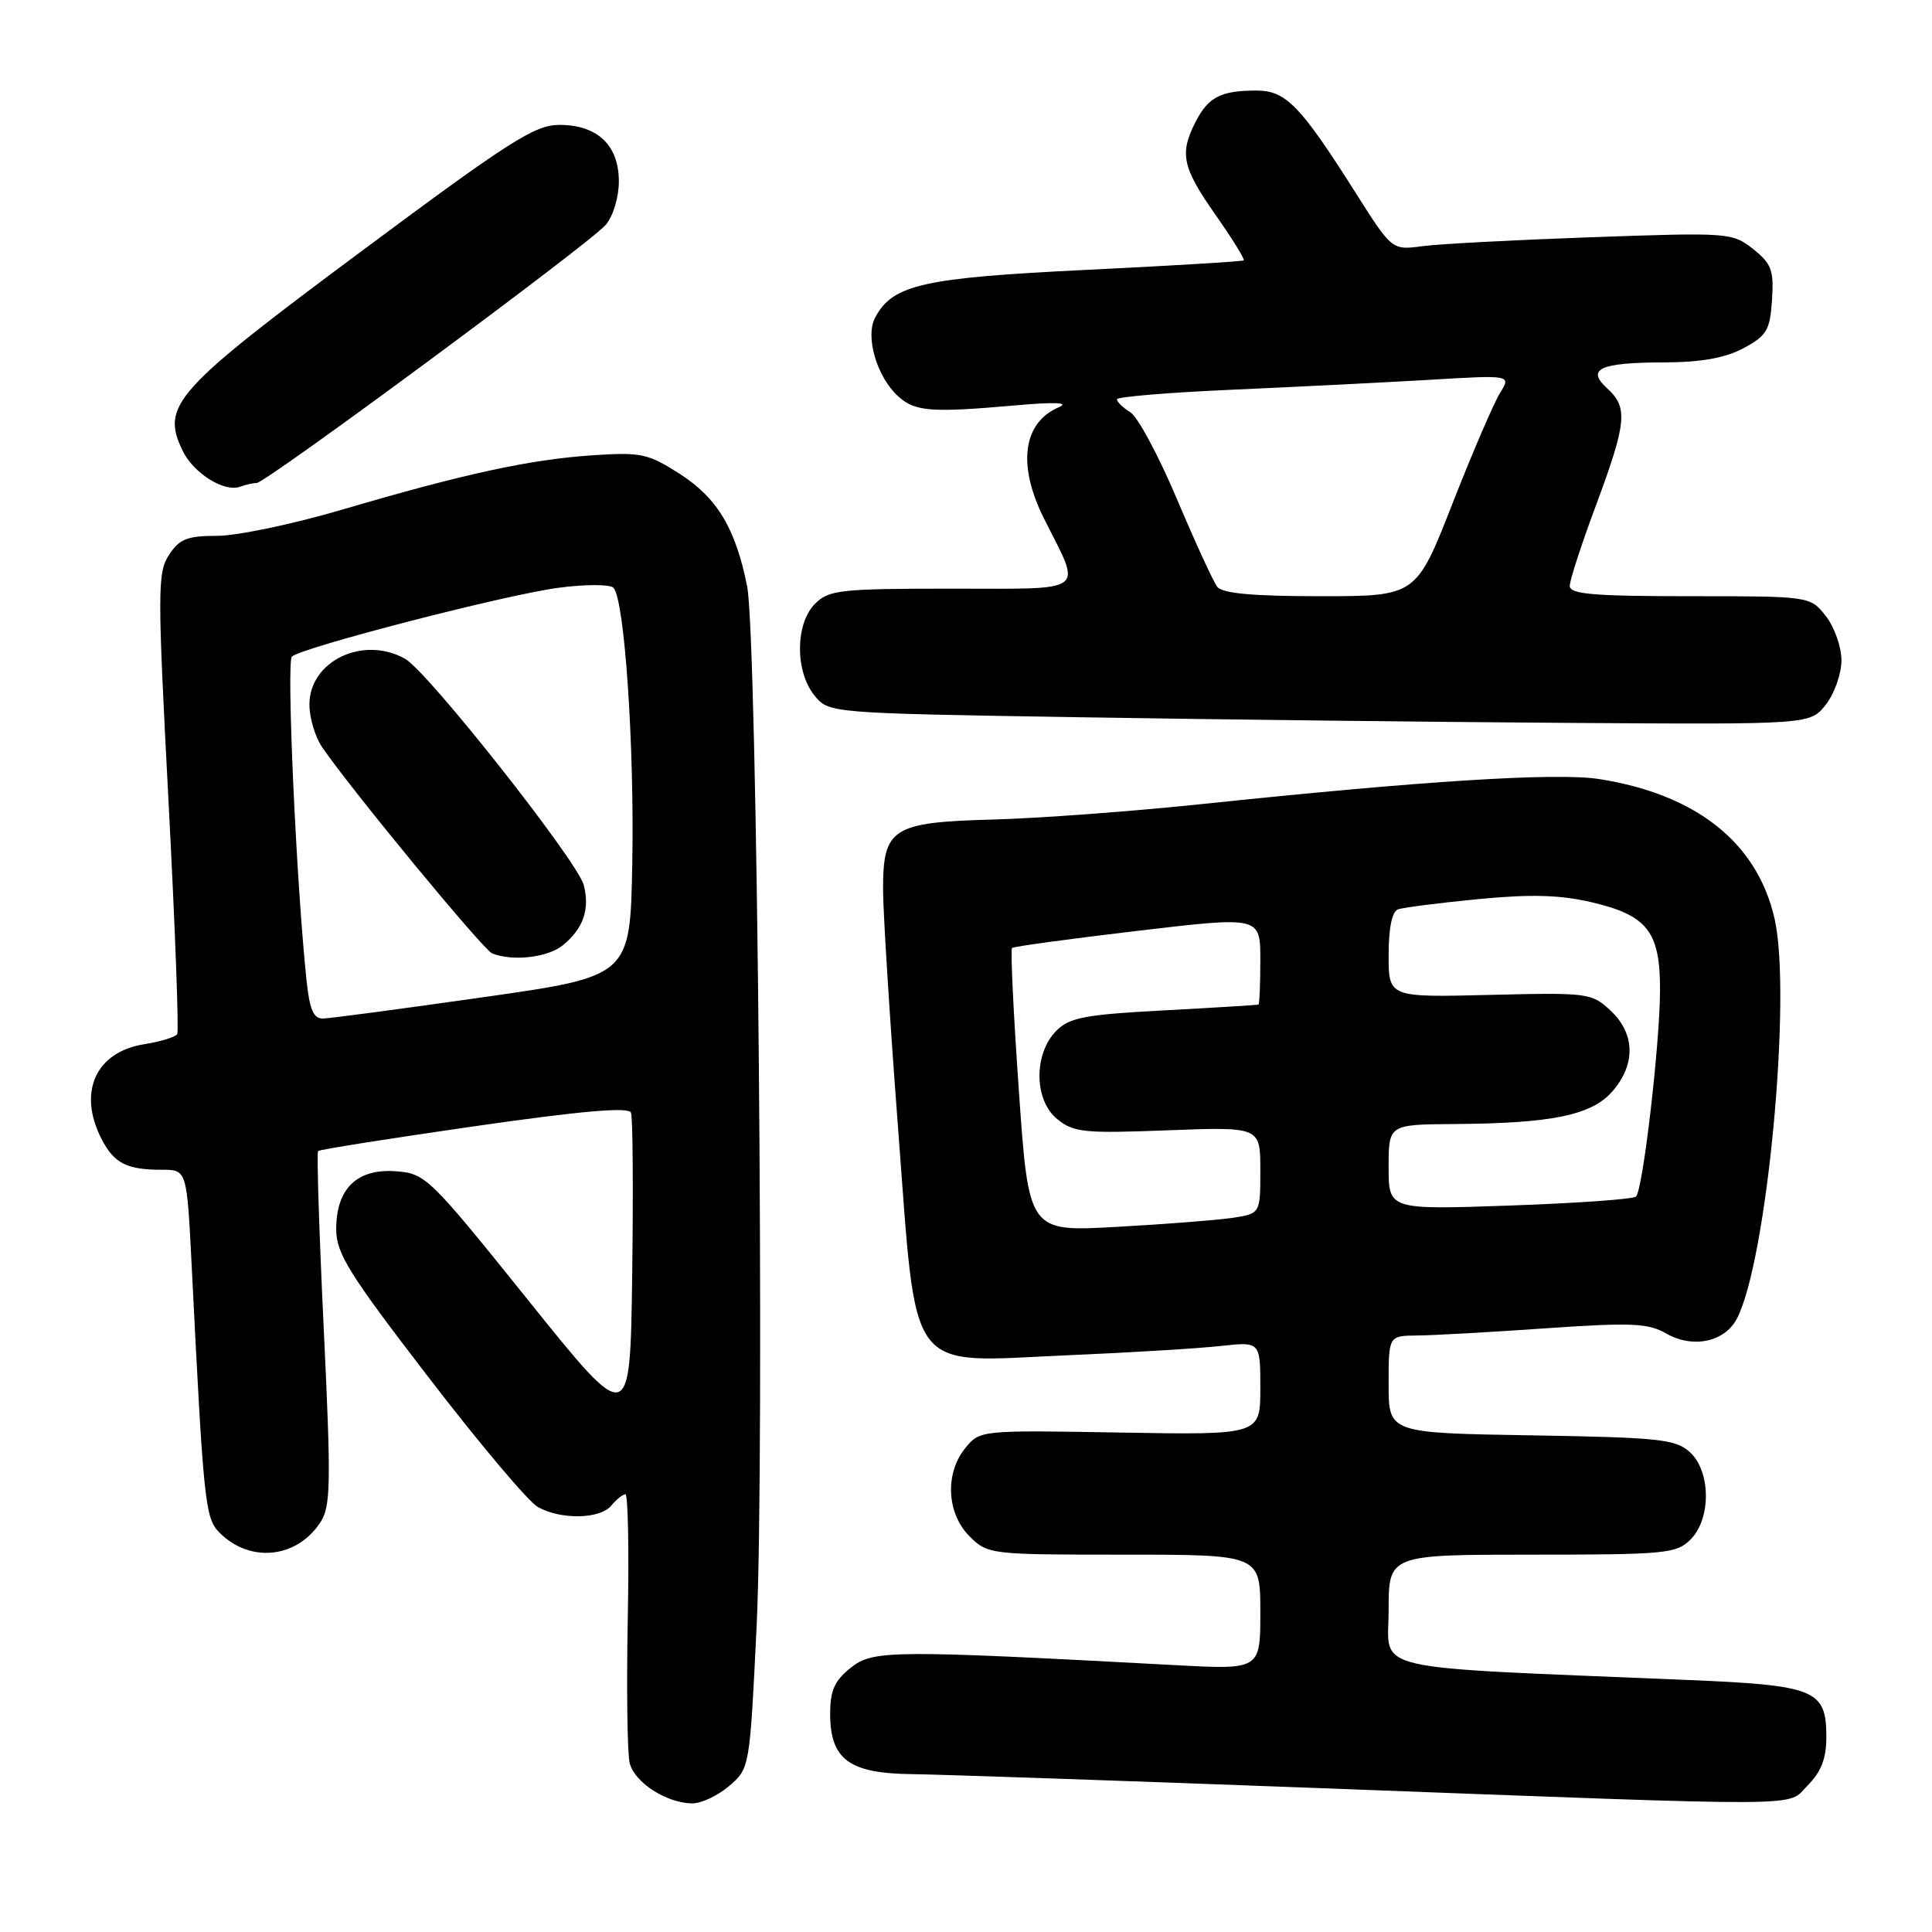 <?xml version="1.0" encoding="UTF-8" standalone="no"?>
<!DOCTYPE svg PUBLIC "-//W3C//DTD SVG 1.1//EN" "http://www.w3.org/Graphics/SVG/1.1/DTD/svg11.dtd" >
<svg xmlns="http://www.w3.org/2000/svg" xmlns:xlink="http://www.w3.org/1999/xlink" version="1.1" viewBox="0 0 256 256">
 <g >
 <path fill="currentColor"
d=" M 96.62 236.65 C 99.34 234.31 99.35 234.26 100.26 215.40 C 101.35 192.82 100.36 84.54 99.00 77.69 C 97.47 70.03 95.05 65.99 90.07 62.79 C 85.86 60.09 84.94 59.90 78.50 60.33 C 70.24 60.88 61.47 62.78 45.34 67.53 C 38.85 69.44 31.40 71.00 28.79 71.00 C 24.82 71.00 23.78 71.41 22.40 73.52 C 20.86 75.86 20.86 78.23 22.33 106.19 C 23.20 122.77 23.72 136.65 23.48 137.03 C 23.24 137.42 21.26 138.02 19.08 138.37 C 12.66 139.40 10.27 144.75 13.46 150.93 C 15.13 154.16 16.79 155.00 21.46 155.00 C 24.76 155.00 24.76 155.00 25.40 167.75 C 26.98 199.32 27.17 201.17 29.10 203.10 C 33.14 207.14 39.32 206.50 42.45 201.72 C 43.83 199.61 43.88 196.68 42.90 176.11 C 42.29 163.33 41.95 152.72 42.15 152.52 C 42.34 152.32 51.66 150.85 62.84 149.24 C 77.20 147.18 83.31 146.65 83.61 147.44 C 83.85 148.05 83.92 157.68 83.77 168.83 C 83.50 189.11 83.50 189.11 70.00 172.30 C 56.87 155.96 56.39 155.49 52.45 155.20 C 47.30 154.82 44.55 157.50 44.55 162.87 C 44.55 166.08 46.19 168.73 56.79 182.51 C 63.52 191.28 70.04 199.01 71.27 199.69 C 74.35 201.40 79.50 201.30 81.00 199.50 C 81.68 198.68 82.53 198.00 82.87 198.00 C 83.22 198.00 83.36 205.49 83.18 214.65 C 83.01 223.82 83.12 232.35 83.44 233.63 C 84.09 236.19 88.28 238.90 91.69 238.96 C 92.90 238.98 95.12 237.94 96.62 236.65 Z  M 239.55 236.55 C 241.31 234.78 242.00 233.00 242.00 230.20 C 242.00 223.88 240.62 223.31 223.50 222.60 C 180.39 220.80 184.00 221.64 184.00 213.38 C 184.00 206.00 184.00 206.00 203.00 206.00 C 220.67 206.00 222.14 205.86 224.00 204.00 C 226.76 201.24 226.71 194.95 223.90 192.40 C 222.02 190.70 219.82 190.47 202.90 190.19 C 184.00 189.88 184.00 189.88 184.00 183.44 C 184.00 177.00 184.00 177.00 187.75 176.96 C 189.81 176.95 197.47 176.52 204.76 176.01 C 216.23 175.22 218.39 175.32 220.81 176.71 C 224.28 178.70 228.49 177.83 230.12 174.78 C 234.10 167.33 237.45 132.07 235.15 121.78 C 232.89 111.70 224.80 105.25 211.90 103.23 C 206.24 102.35 188.54 103.46 159.00 106.57 C 149.93 107.52 137.62 108.43 131.65 108.59 C 118.20 108.95 117.00 109.71 117.01 117.90 C 117.02 120.98 117.91 135.20 119.00 149.50 C 121.54 182.75 119.88 180.52 141.44 179.58 C 149.72 179.23 158.86 178.67 161.75 178.35 C 167.00 177.77 167.00 177.77 167.00 183.95 C 167.00 190.14 167.00 190.14 148.42 189.82 C 129.93 189.50 129.83 189.51 127.92 191.86 C 125.18 195.22 125.43 200.52 128.45 203.55 C 130.88 205.97 131.13 206.00 148.95 206.00 C 167.00 206.00 167.00 206.00 167.00 213.62 C 167.00 221.24 167.00 221.24 155.75 220.64 C 118.07 218.62 115.70 218.63 112.75 220.97 C 110.59 222.68 110.00 223.98 110.00 227.07 C 110.00 233.12 112.50 234.98 120.75 235.08 C 124.46 235.12 148.88 235.96 175.00 236.94 C 241.52 239.44 236.62 239.47 239.55 236.55 Z  M 241.93 93.37 C 243.07 91.92 244.00 89.28 244.00 87.50 C 244.00 85.72 243.07 83.08 241.93 81.63 C 239.85 79.00 239.85 79.00 223.93 79.00 C 211.14 79.00 208.00 78.73 208.00 77.64 C 208.00 76.89 209.57 72.05 211.50 66.89 C 215.54 56.01 215.74 53.98 212.98 51.48 C 210.12 48.89 211.98 48.03 220.52 48.02 C 225.42 48.00 228.58 47.44 231.02 46.14 C 234.11 44.48 234.53 43.77 234.80 39.75 C 235.06 35.81 234.74 34.94 232.30 33.00 C 229.56 30.83 229.10 30.79 211.00 31.43 C 200.82 31.79 190.69 32.32 188.48 32.62 C 184.45 33.16 184.45 33.16 179.61 25.52 C 172.30 13.97 170.38 12.00 166.49 12.00 C 161.79 12.00 160.14 12.84 158.46 16.07 C 156.26 20.34 156.63 22.14 161.05 28.45 C 163.28 31.63 164.97 34.35 164.80 34.50 C 164.64 34.64 155.25 35.21 143.94 35.76 C 122.28 36.81 118.30 37.71 115.97 42.06 C 114.61 44.59 116.18 49.95 119.02 52.52 C 121.25 54.54 123.36 54.70 134.50 53.72 C 139.75 53.25 141.75 53.33 140.32 53.95 C 135.51 56.01 134.77 61.63 138.37 68.78 C 143.37 78.74 144.36 78.00 126.07 78.00 C 111.33 78.00 109.83 78.17 108.00 80.00 C 105.37 82.63 105.33 88.95 107.91 92.14 C 109.82 94.50 109.82 94.50 143.16 95.04 C 161.50 95.34 190.75 95.68 208.18 95.79 C 239.85 96.00 239.85 96.00 241.93 93.37 Z  M 34.01 64.00 C 35.21 64.00 78.15 32.26 80.25 29.81 C 81.24 28.66 82.00 26.16 82.00 24.04 C 82.00 19.24 79.17 16.55 74.12 16.55 C 70.86 16.55 67.54 18.67 47.73 33.41 C 23.10 51.73 21.32 53.72 24.18 59.69 C 25.62 62.70 29.72 65.27 31.83 64.49 C 32.56 64.22 33.54 64.00 34.01 64.00 Z  M 40.60 129.75 C 39.24 116.70 37.94 87.67 38.68 87.00 C 40.03 85.78 66.98 78.81 73.96 77.89 C 77.55 77.41 80.81 77.41 81.28 77.88 C 82.75 79.35 84.07 98.79 83.78 114.44 C 83.50 129.37 83.50 129.37 64.00 132.14 C 53.27 133.67 43.74 134.94 42.82 134.96 C 41.53 134.99 41.02 133.80 40.60 129.75 Z  M 74.61 125.23 C 77.29 123.02 78.17 120.51 77.36 117.30 C 76.58 114.18 56.68 88.96 53.67 87.29 C 48.12 84.18 41.00 87.59 41.00 93.35 C 41.00 95.11 41.76 97.67 42.70 99.03 C 46.64 104.77 64.03 125.85 65.21 126.33 C 67.95 127.42 72.59 126.88 74.61 125.23 Z  M 135.01 144.59 C 134.29 134.35 133.88 125.80 134.10 125.61 C 134.32 125.42 141.81 124.39 150.75 123.34 C 167.00 121.42 167.00 121.42 167.00 127.21 C 167.00 130.39 166.89 133.05 166.75 133.11 C 166.61 133.17 160.99 133.52 154.26 133.88 C 143.81 134.43 141.73 134.83 139.99 136.56 C 136.95 139.61 136.99 145.76 140.08 148.28 C 142.27 150.06 143.65 150.20 154.75 149.77 C 167.00 149.31 167.00 149.31 167.00 155.07 C 167.00 160.82 167.00 160.82 163.25 161.38 C 161.19 161.68 154.28 162.22 147.90 162.57 C 136.31 163.22 136.31 163.22 135.01 144.59 Z  M 184.00 154.65 C 184.00 149.00 184.00 149.00 192.75 148.94 C 205.70 148.85 210.95 147.76 213.69 144.57 C 216.76 141.00 216.66 136.97 213.42 133.92 C 210.91 131.57 210.46 131.51 197.42 131.83 C 184.00 132.16 184.00 132.16 184.00 126.55 C 184.00 122.96 184.45 120.78 185.25 120.49 C 185.94 120.25 190.71 119.64 195.86 119.14 C 202.80 118.47 206.67 118.57 210.84 119.54 C 218.33 121.28 220.01 123.46 219.96 131.36 C 219.92 138.58 217.69 157.65 216.78 158.55 C 216.43 158.90 208.92 159.43 200.08 159.74 C 184.00 160.30 184.00 160.30 184.00 154.65 Z  M 161.29 77.75 C 160.76 77.06 158.36 71.83 155.95 66.13 C 153.54 60.42 150.77 55.25 149.79 54.64 C 148.80 54.02 148.00 53.25 148.00 52.91 C 148.00 52.58 154.86 52.01 163.25 51.64 C 171.64 51.27 183.39 50.68 189.38 50.33 C 200.25 49.68 200.25 49.68 198.75 52.09 C 197.93 53.42 195.09 60.01 192.45 66.75 C 187.65 79.00 187.65 79.00 174.95 79.00 C 165.96 79.00 161.96 78.63 161.29 77.75 Z "/>
</g>
</svg>